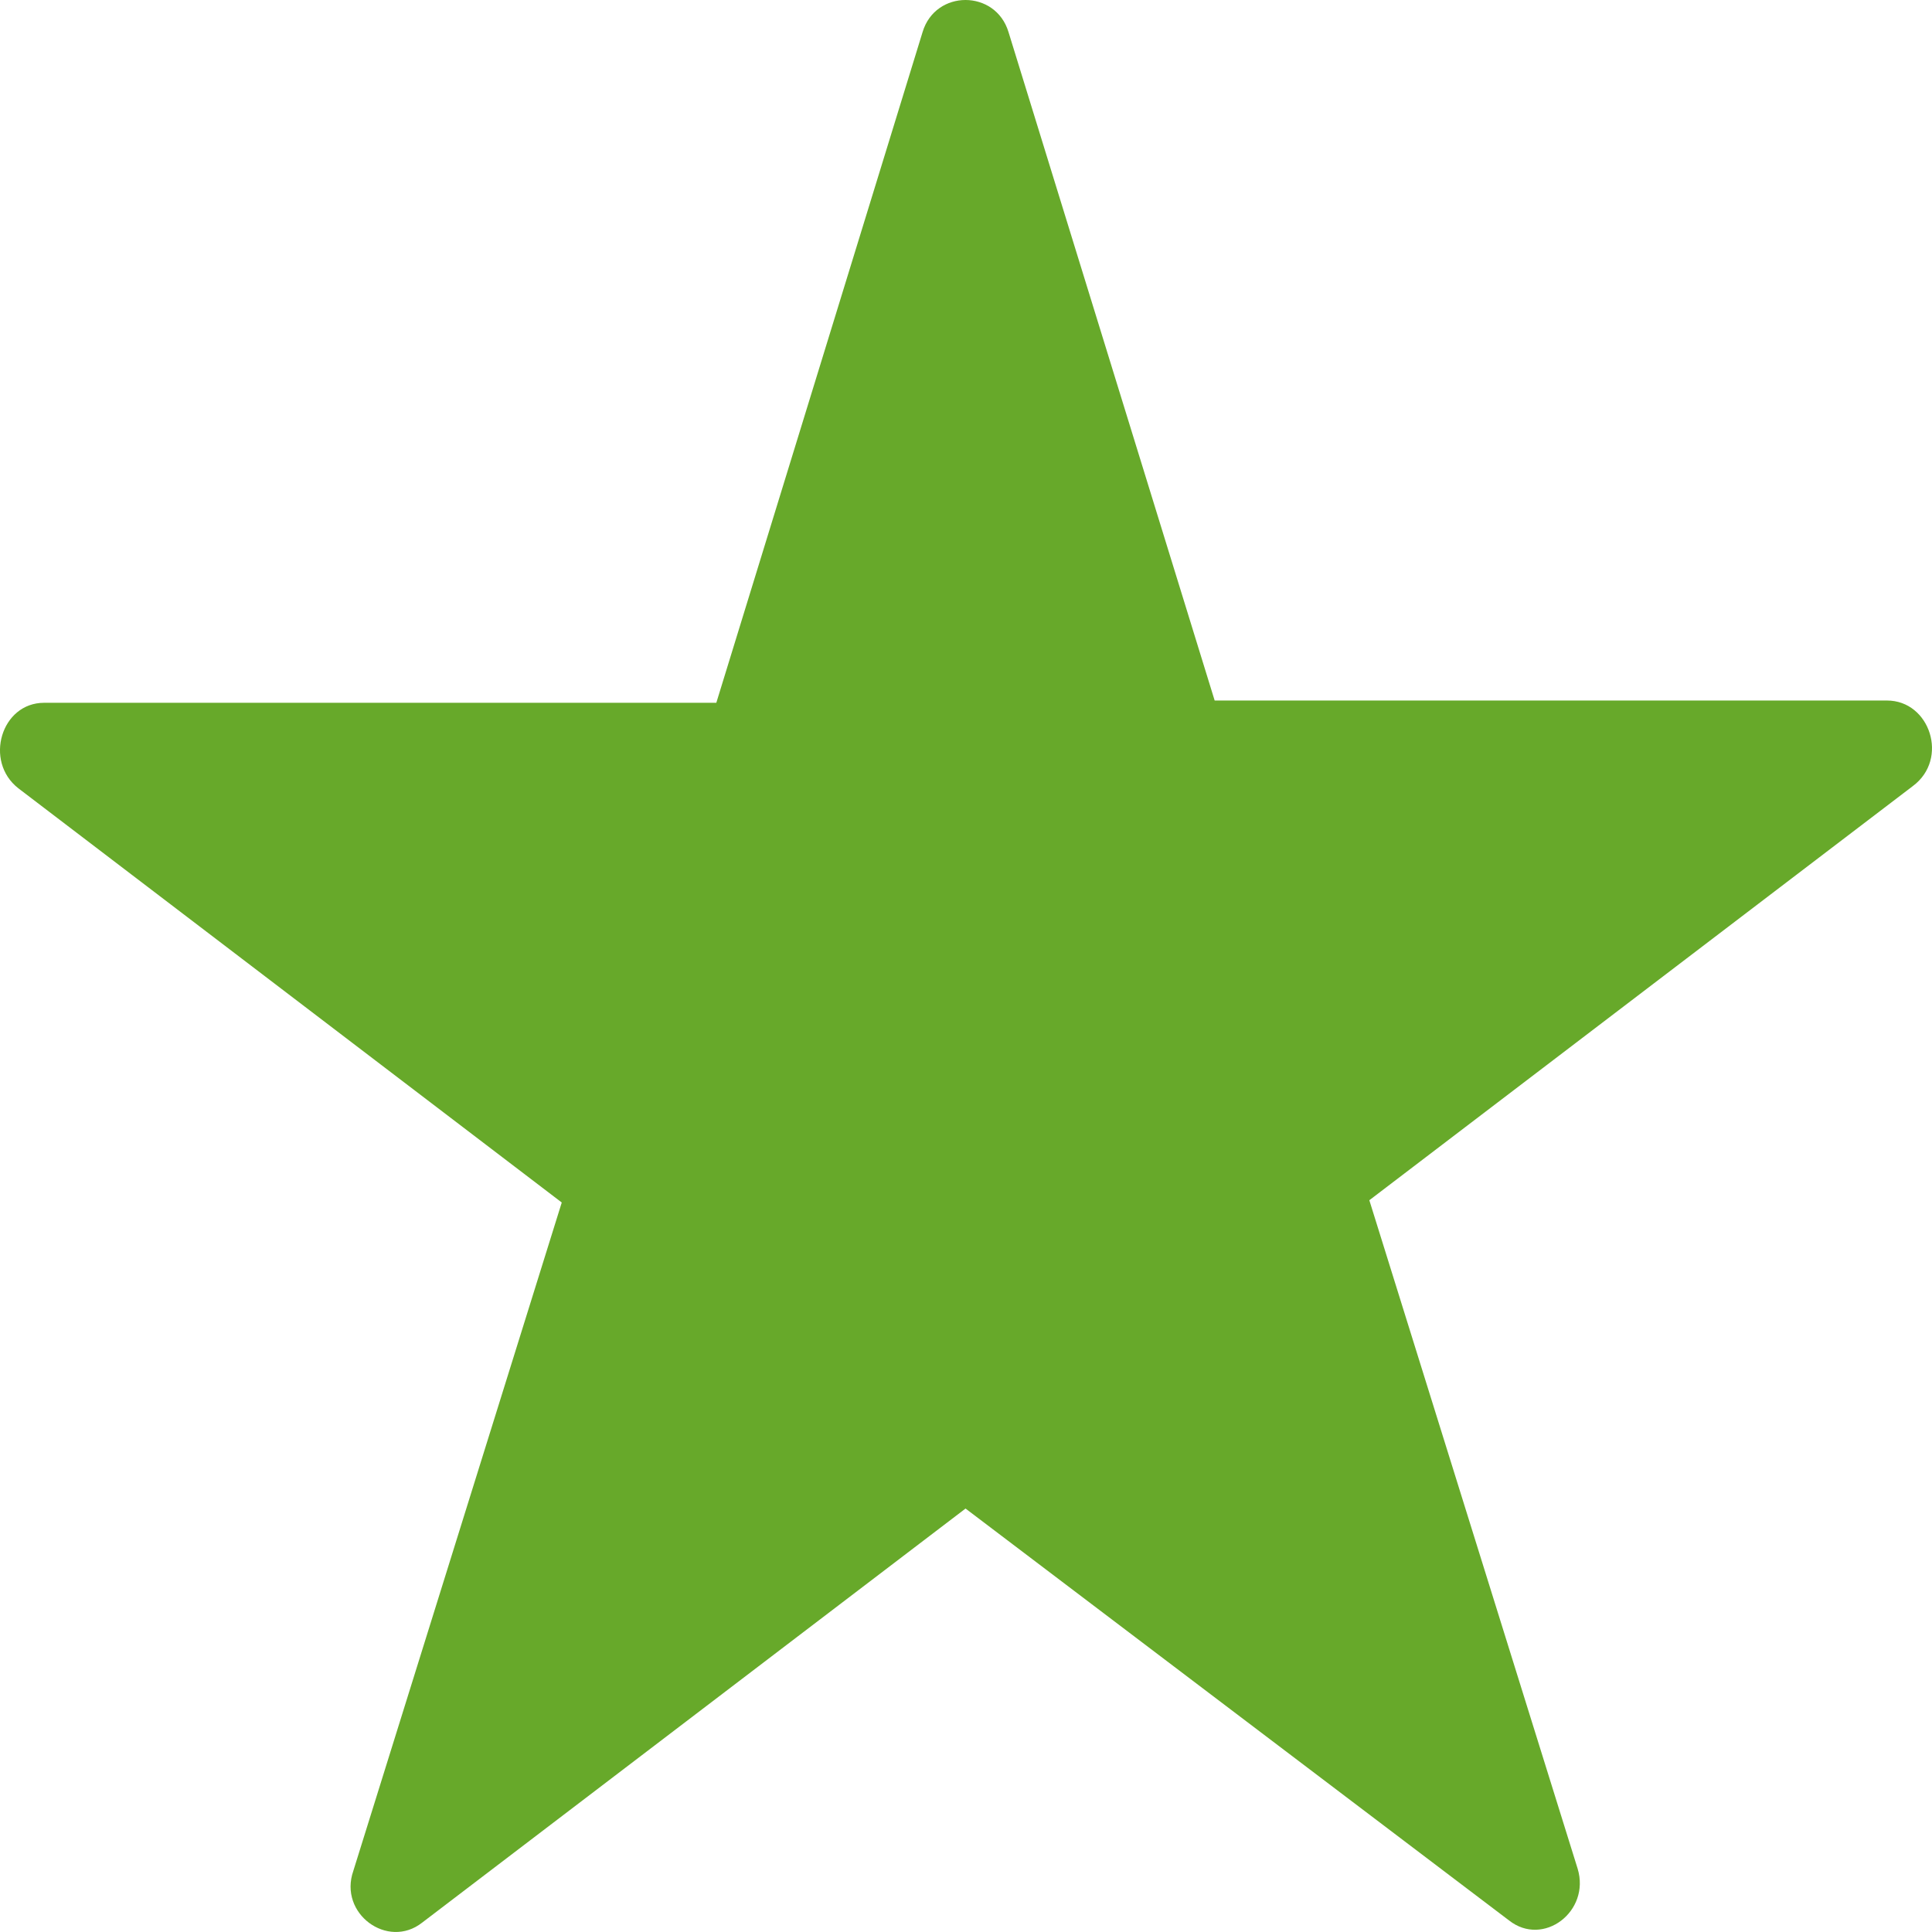 <svg width="17" height="17" viewBox="0 0 17 17" fill="none" xmlns="http://www.w3.org/2000/svg">
<path d="M8.874 0.282L10.688 6.164H16.604C16.982 6.164 17.152 6.679 16.831 6.917L12.049 10.561L13.882 16.443C13.996 16.819 13.58 17.136 13.278 16.898L8.496 13.274L3.714 16.918C3.412 17.155 2.977 16.839 3.109 16.462L4.943 10.581L0.161 6.936C-0.142 6.699 0.01 6.184 0.388 6.184H6.303L8.118 0.282C8.231 -0.094 8.76 -0.094 8.874 0.282Z" fill="#67A92A"/>
</svg>
